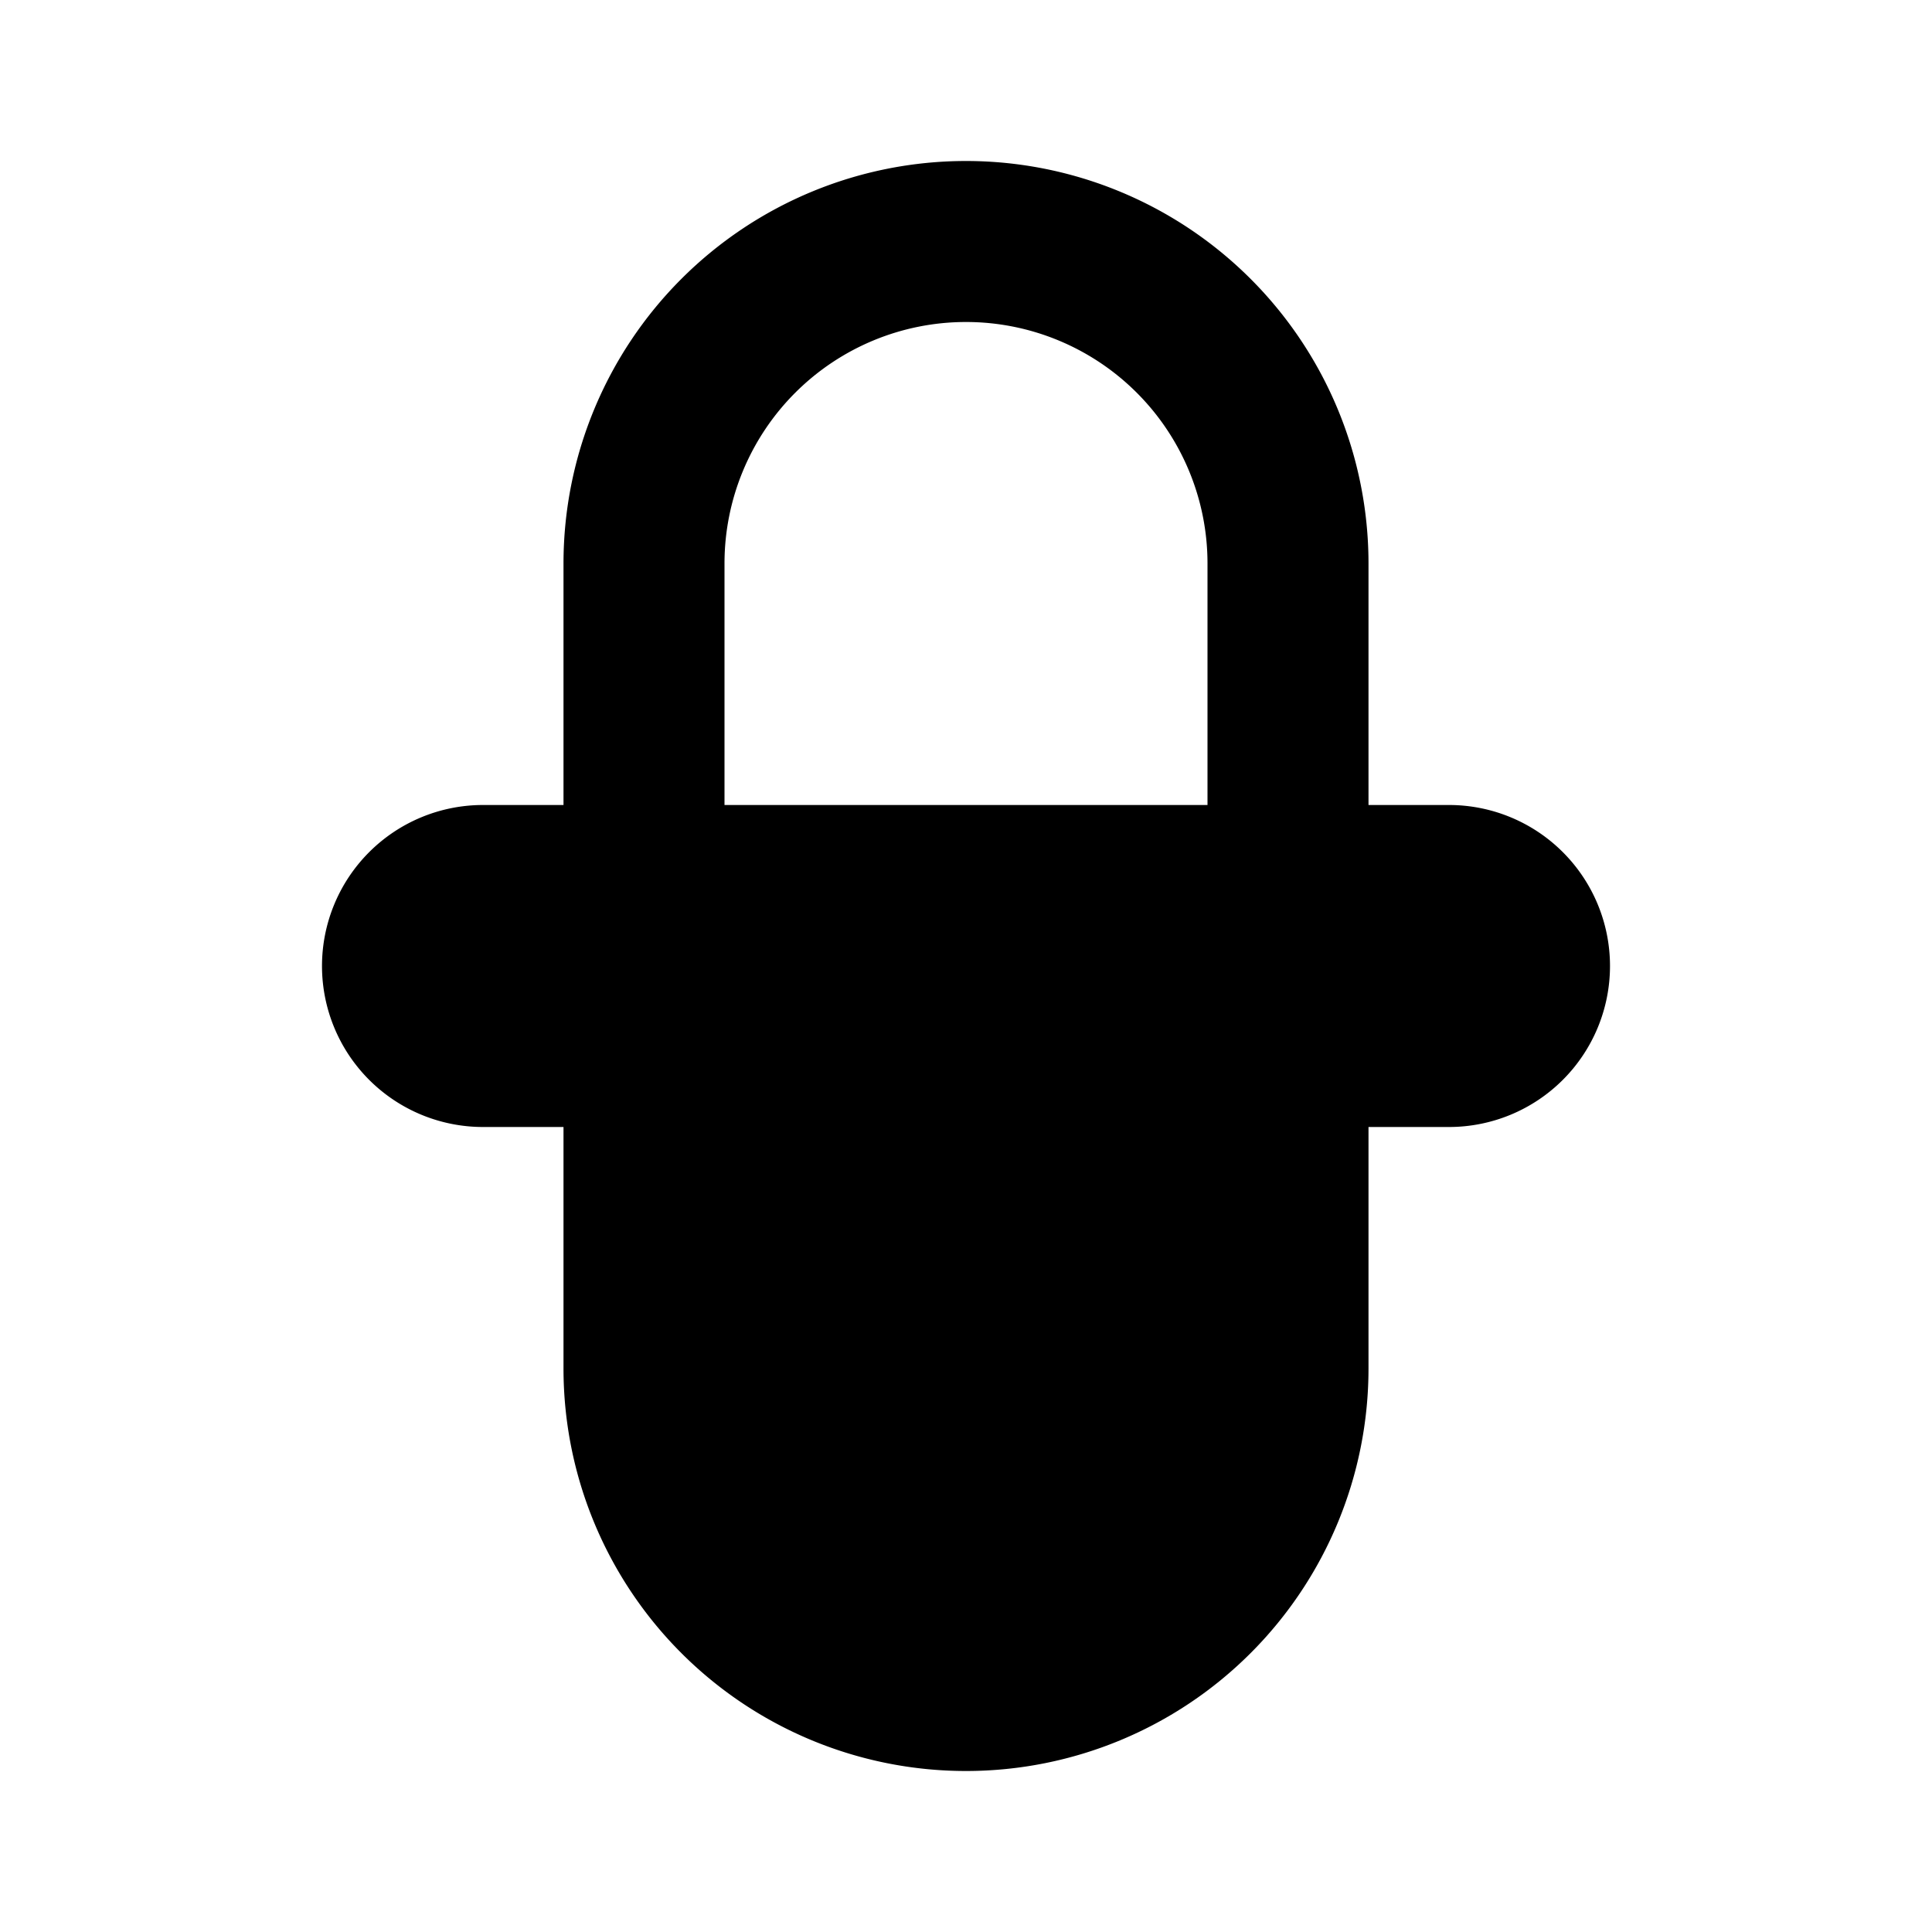 <svg xmlns='http://www.w3.org/2000/svg' viewBox='0 0 24 24' fill='currentColor'><path d='M12 2a5 5 0 015 5v3h1a2 2 0 110 4h-1v3a5 5 0 11-10 0v-3H6a2 2 0 110-4h1V7a5 5 0 015-5zm-3 8h6V7a3 3 0 00-6 0v3z'/></svg>